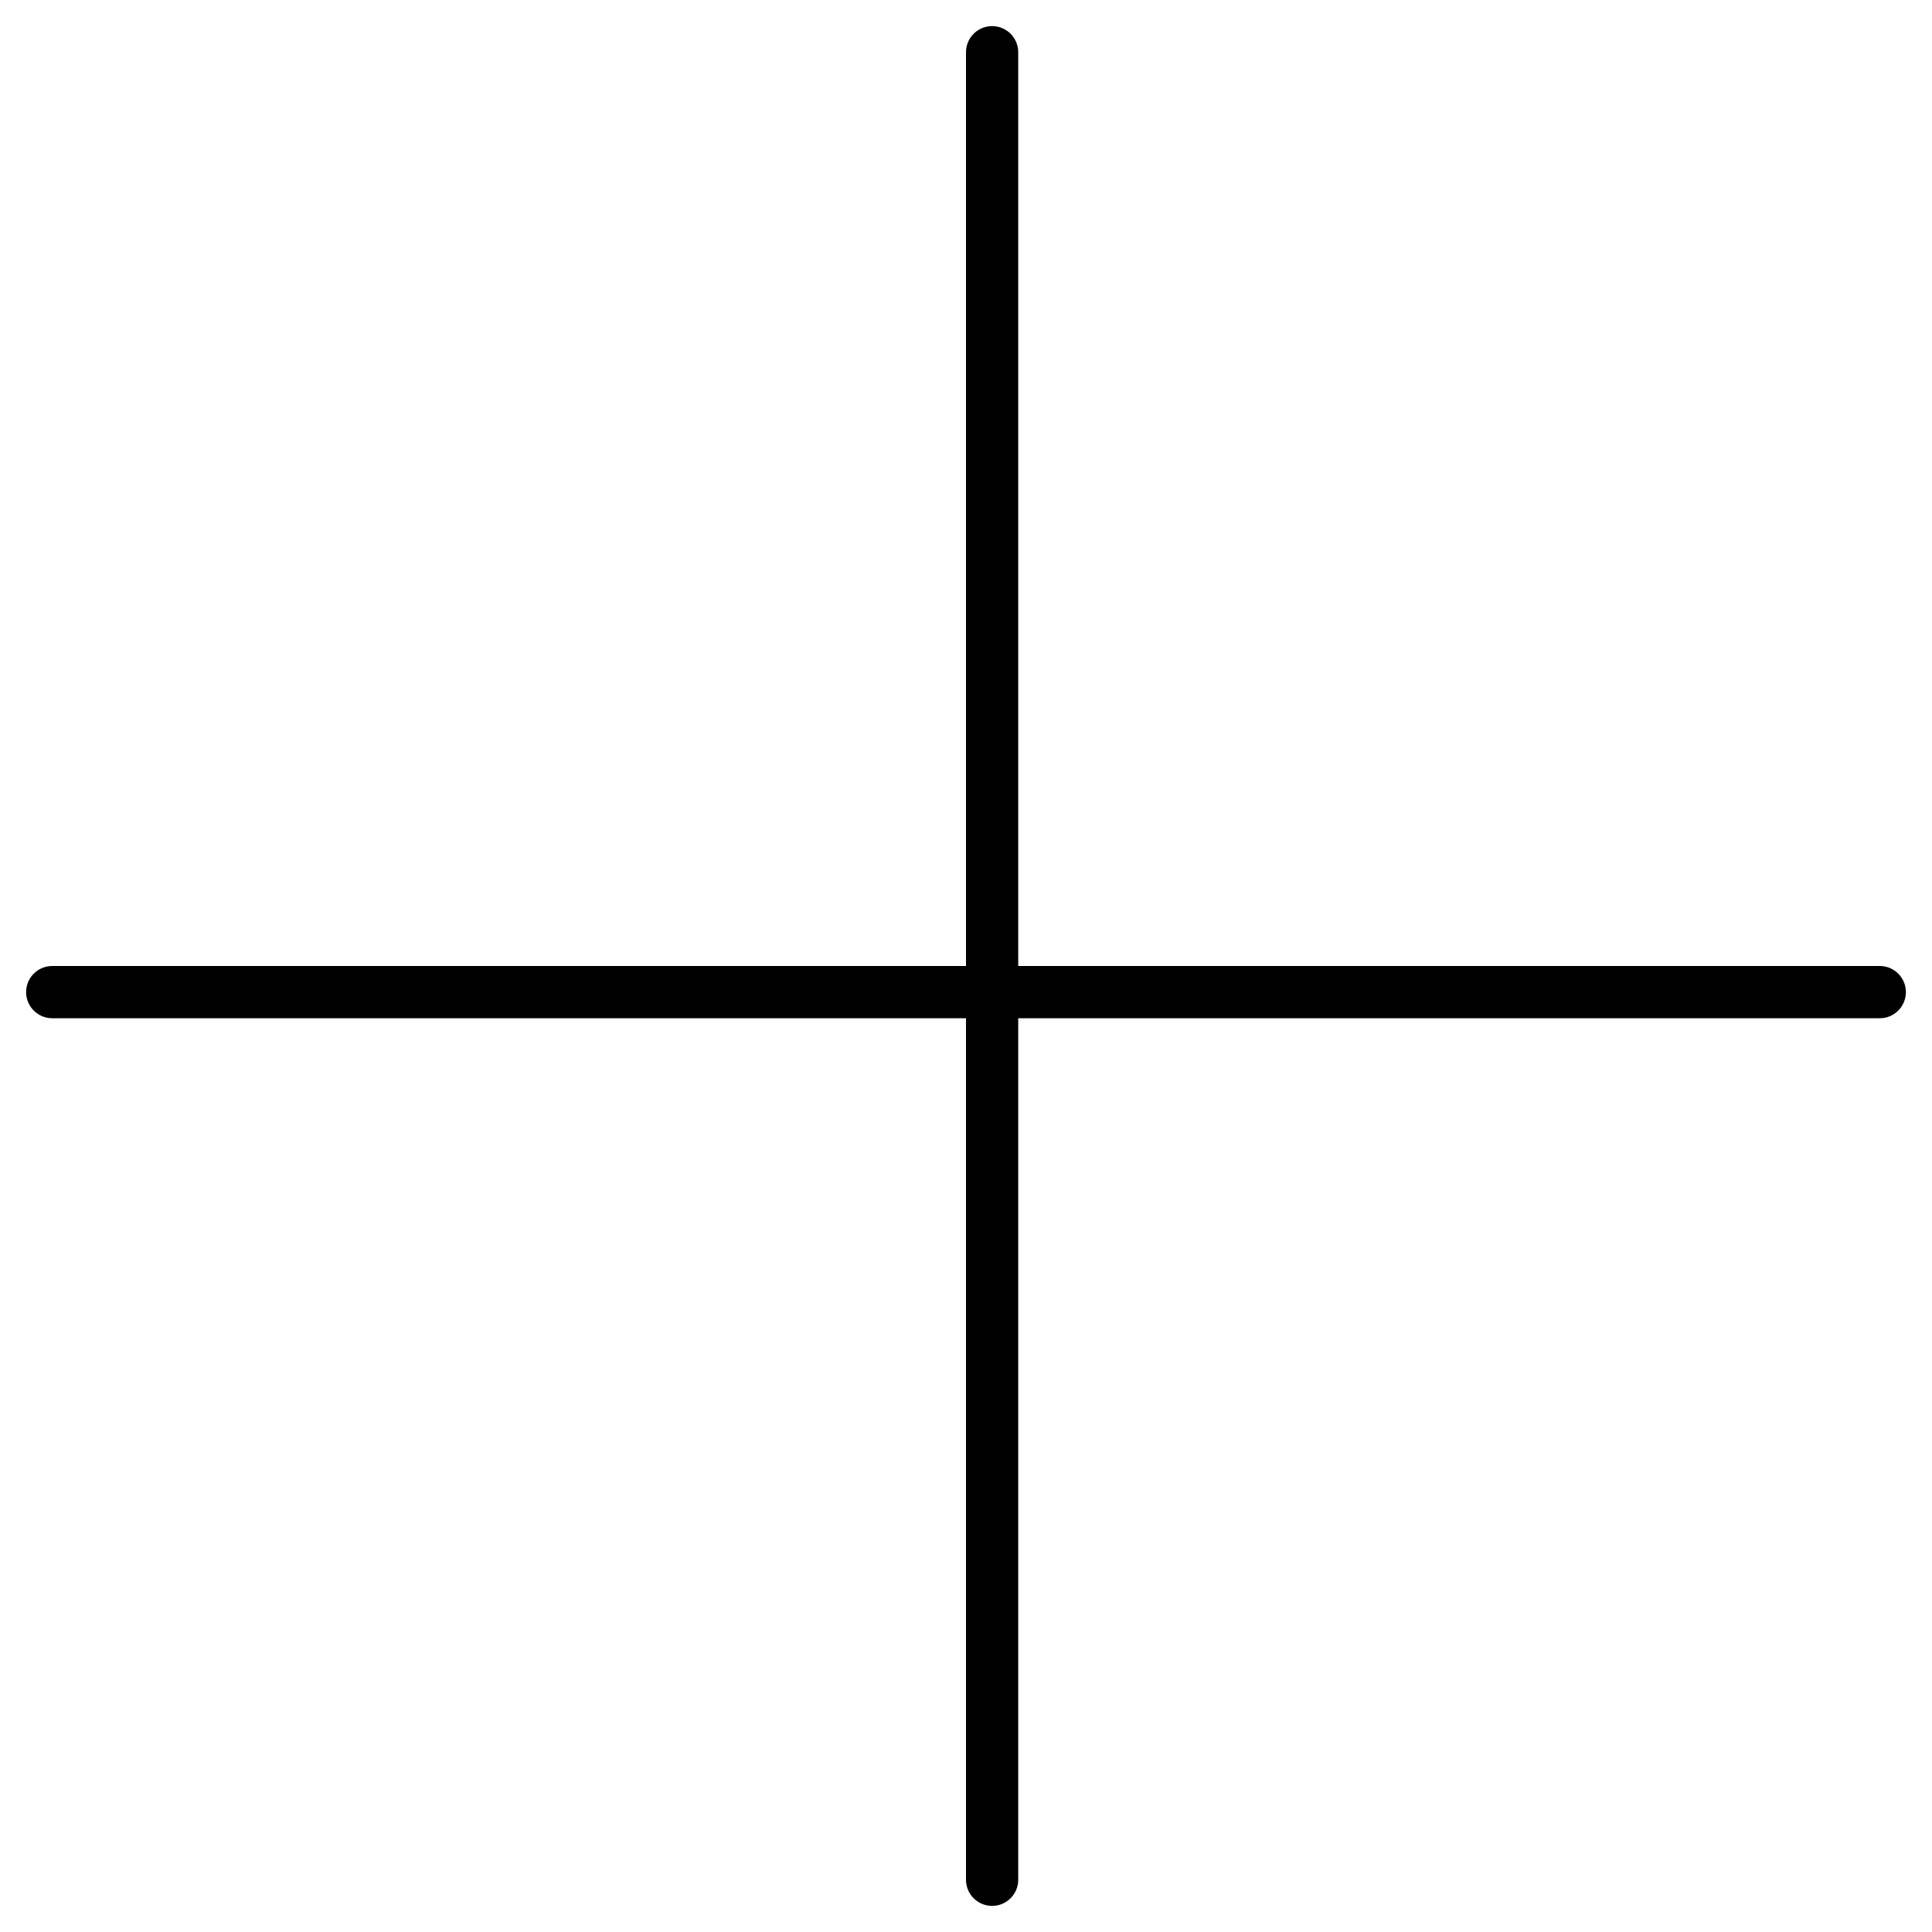 <svg width="37" height="37" viewBox="0 0 37 37" fill="none" xmlns="http://www.w3.org/2000/svg">
<path d="M1 19H36" stroke="black" stroke-linecap="round" stroke-linejoin="round"/>
<path d="M19 36L19 1" stroke="black" stroke-linecap="round" stroke-linejoin="round"/>
</svg>
